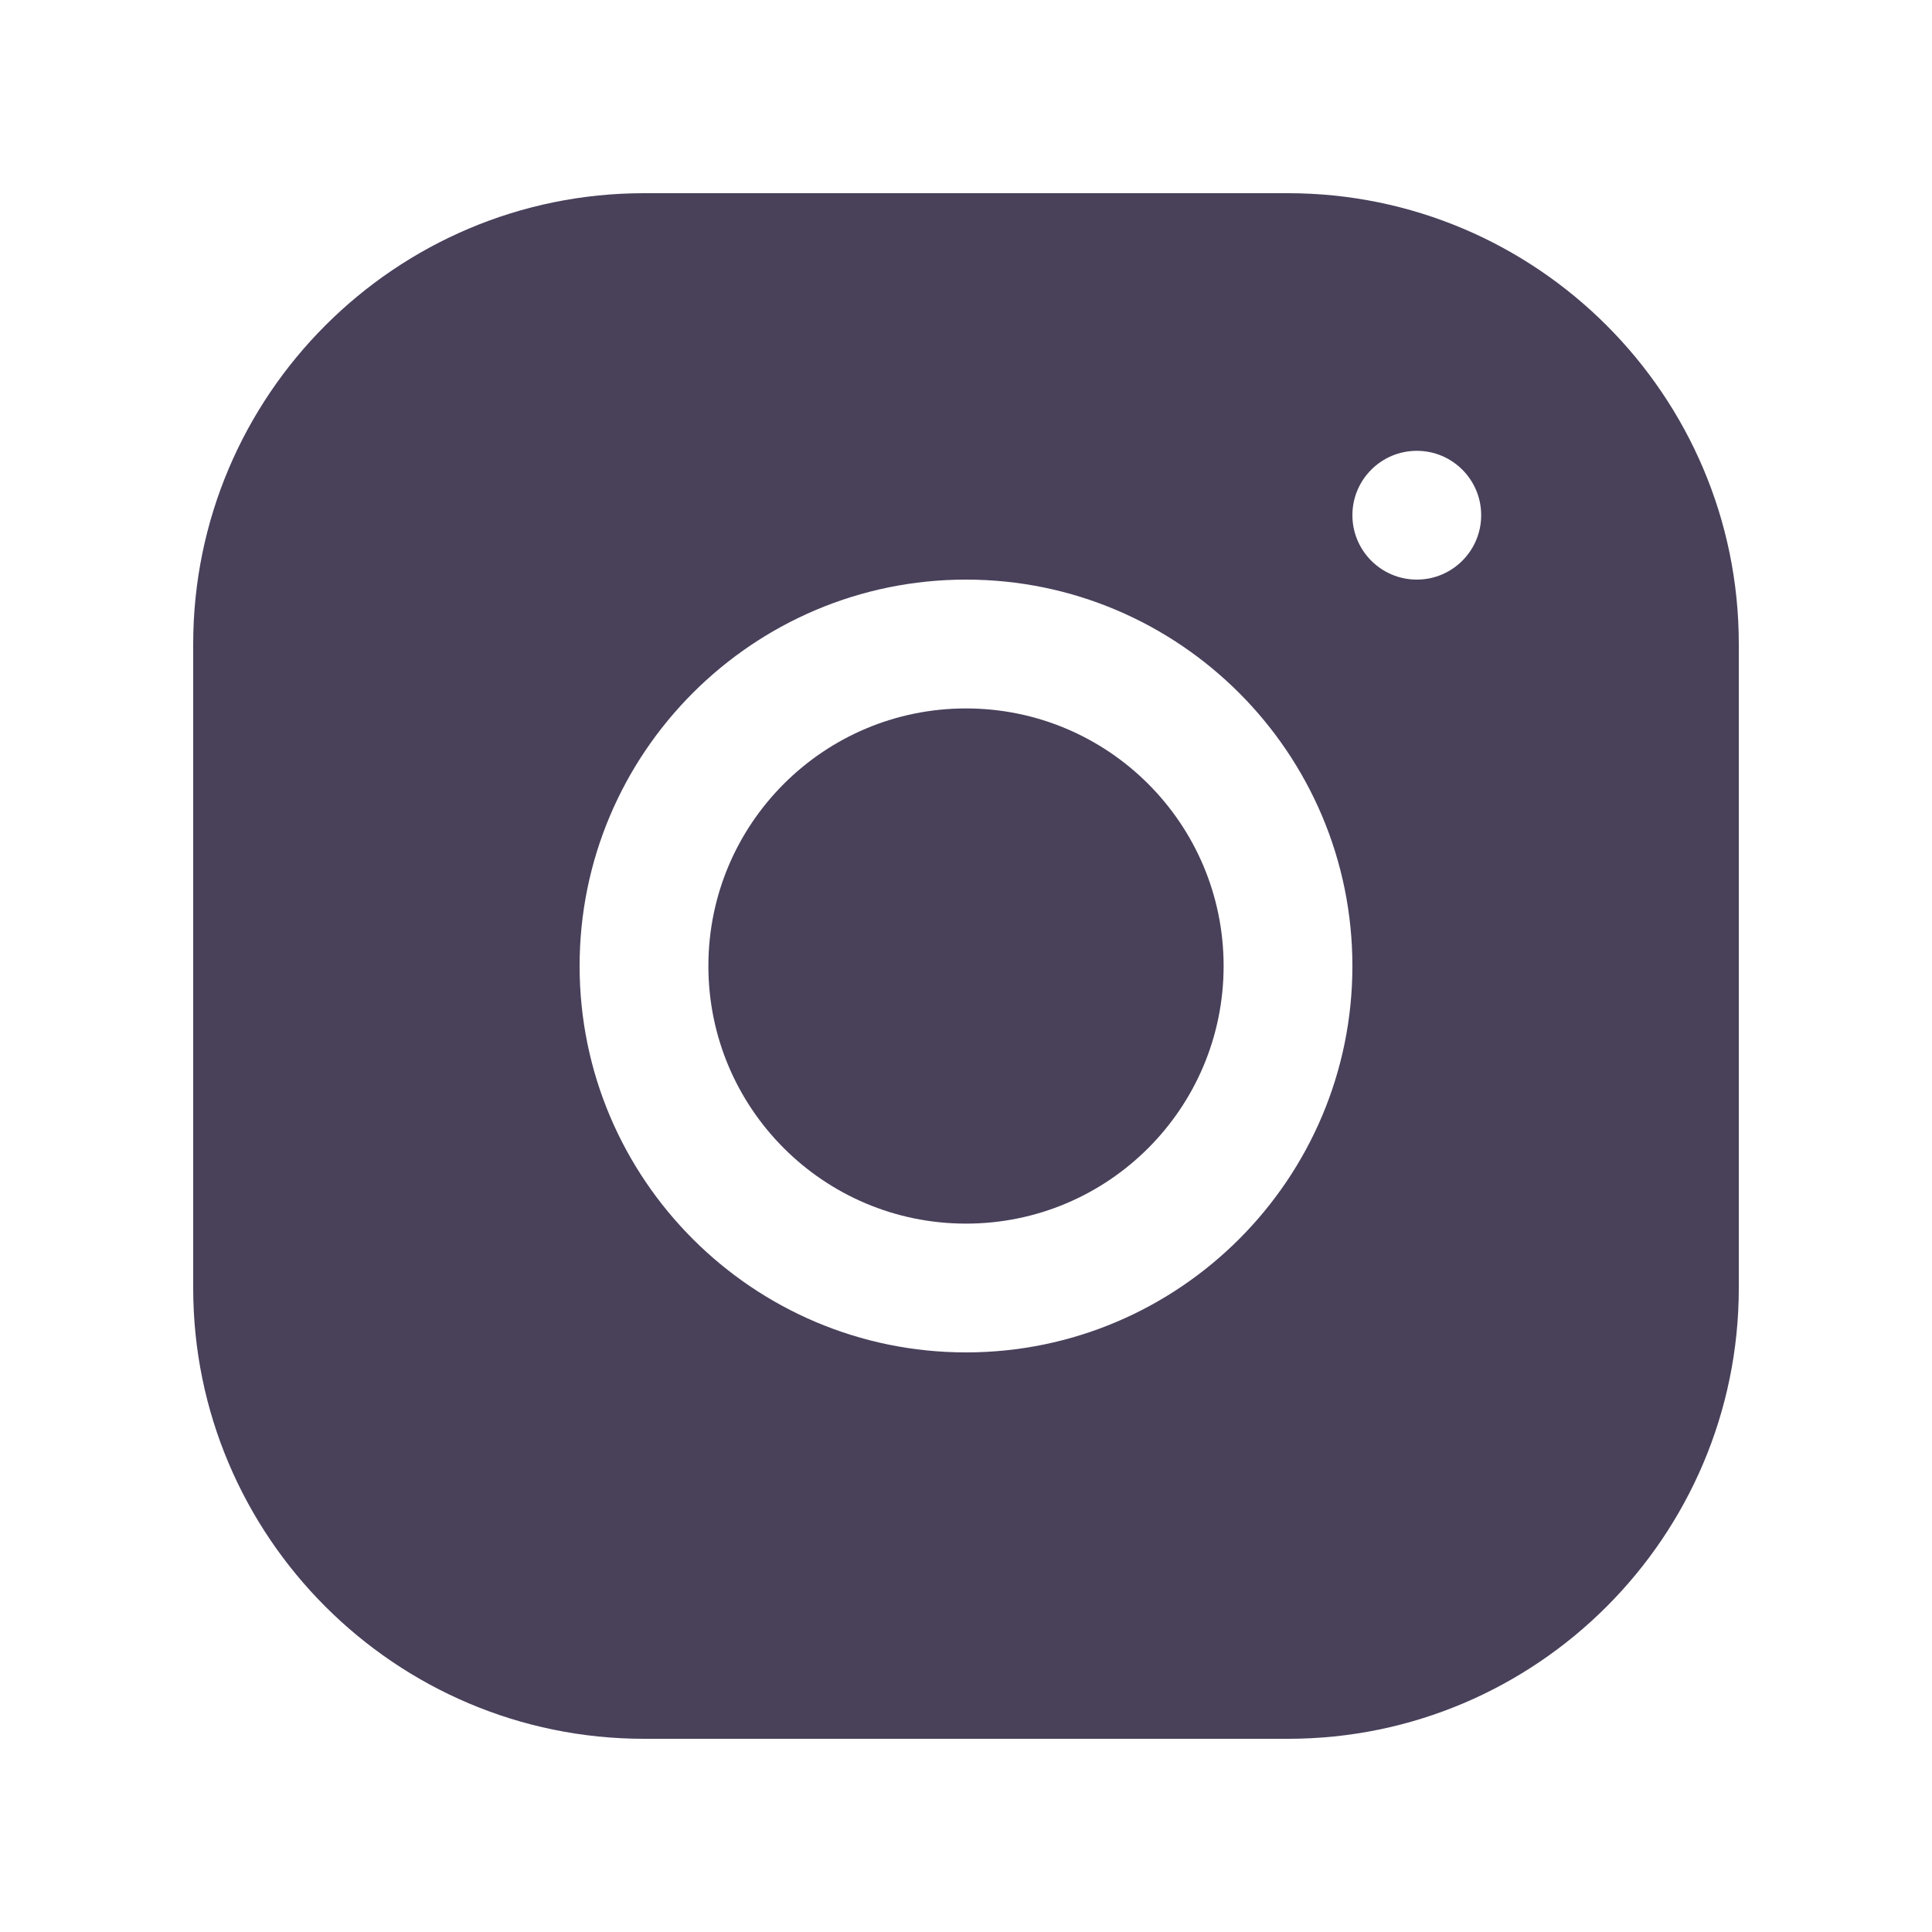 <svg width="38" height="38" viewBox="0 0 38 38" fill="none" xmlns="http://www.w3.org/2000/svg">
<path d="M19 24.067C21.798 24.067 24.067 21.799 24.067 19C24.067 16.202 21.798 13.934 19 13.934C16.202 13.934 13.933 16.202 13.933 19C13.933 21.799 16.202 24.067 19 24.067Z" fill="#49405A"/>
<path d="M25.332 3.8H12.665C7.777 3.8 3.8 7.779 3.8 12.668V25.334C3.8 30.223 7.779 34.2 12.668 34.2H25.335C30.223 34.2 34.2 30.221 34.2 25.332V12.665C34.2 7.777 30.221 3.8 25.332 3.8ZM19 26.6C14.809 26.6 11.4 23.191 11.4 19C11.4 14.809 14.809 11.4 19 11.4C23.191 11.4 26.6 14.809 26.6 19C26.6 23.191 23.191 26.6 19 26.6ZM27.867 11.4C27.168 11.4 26.6 10.832 26.6 10.133C26.6 9.434 27.168 8.867 27.867 8.867C28.566 8.867 29.133 9.434 29.133 10.133C29.133 10.832 28.566 11.4 27.867 11.4Z" fill="#49405A"/>
</svg>
